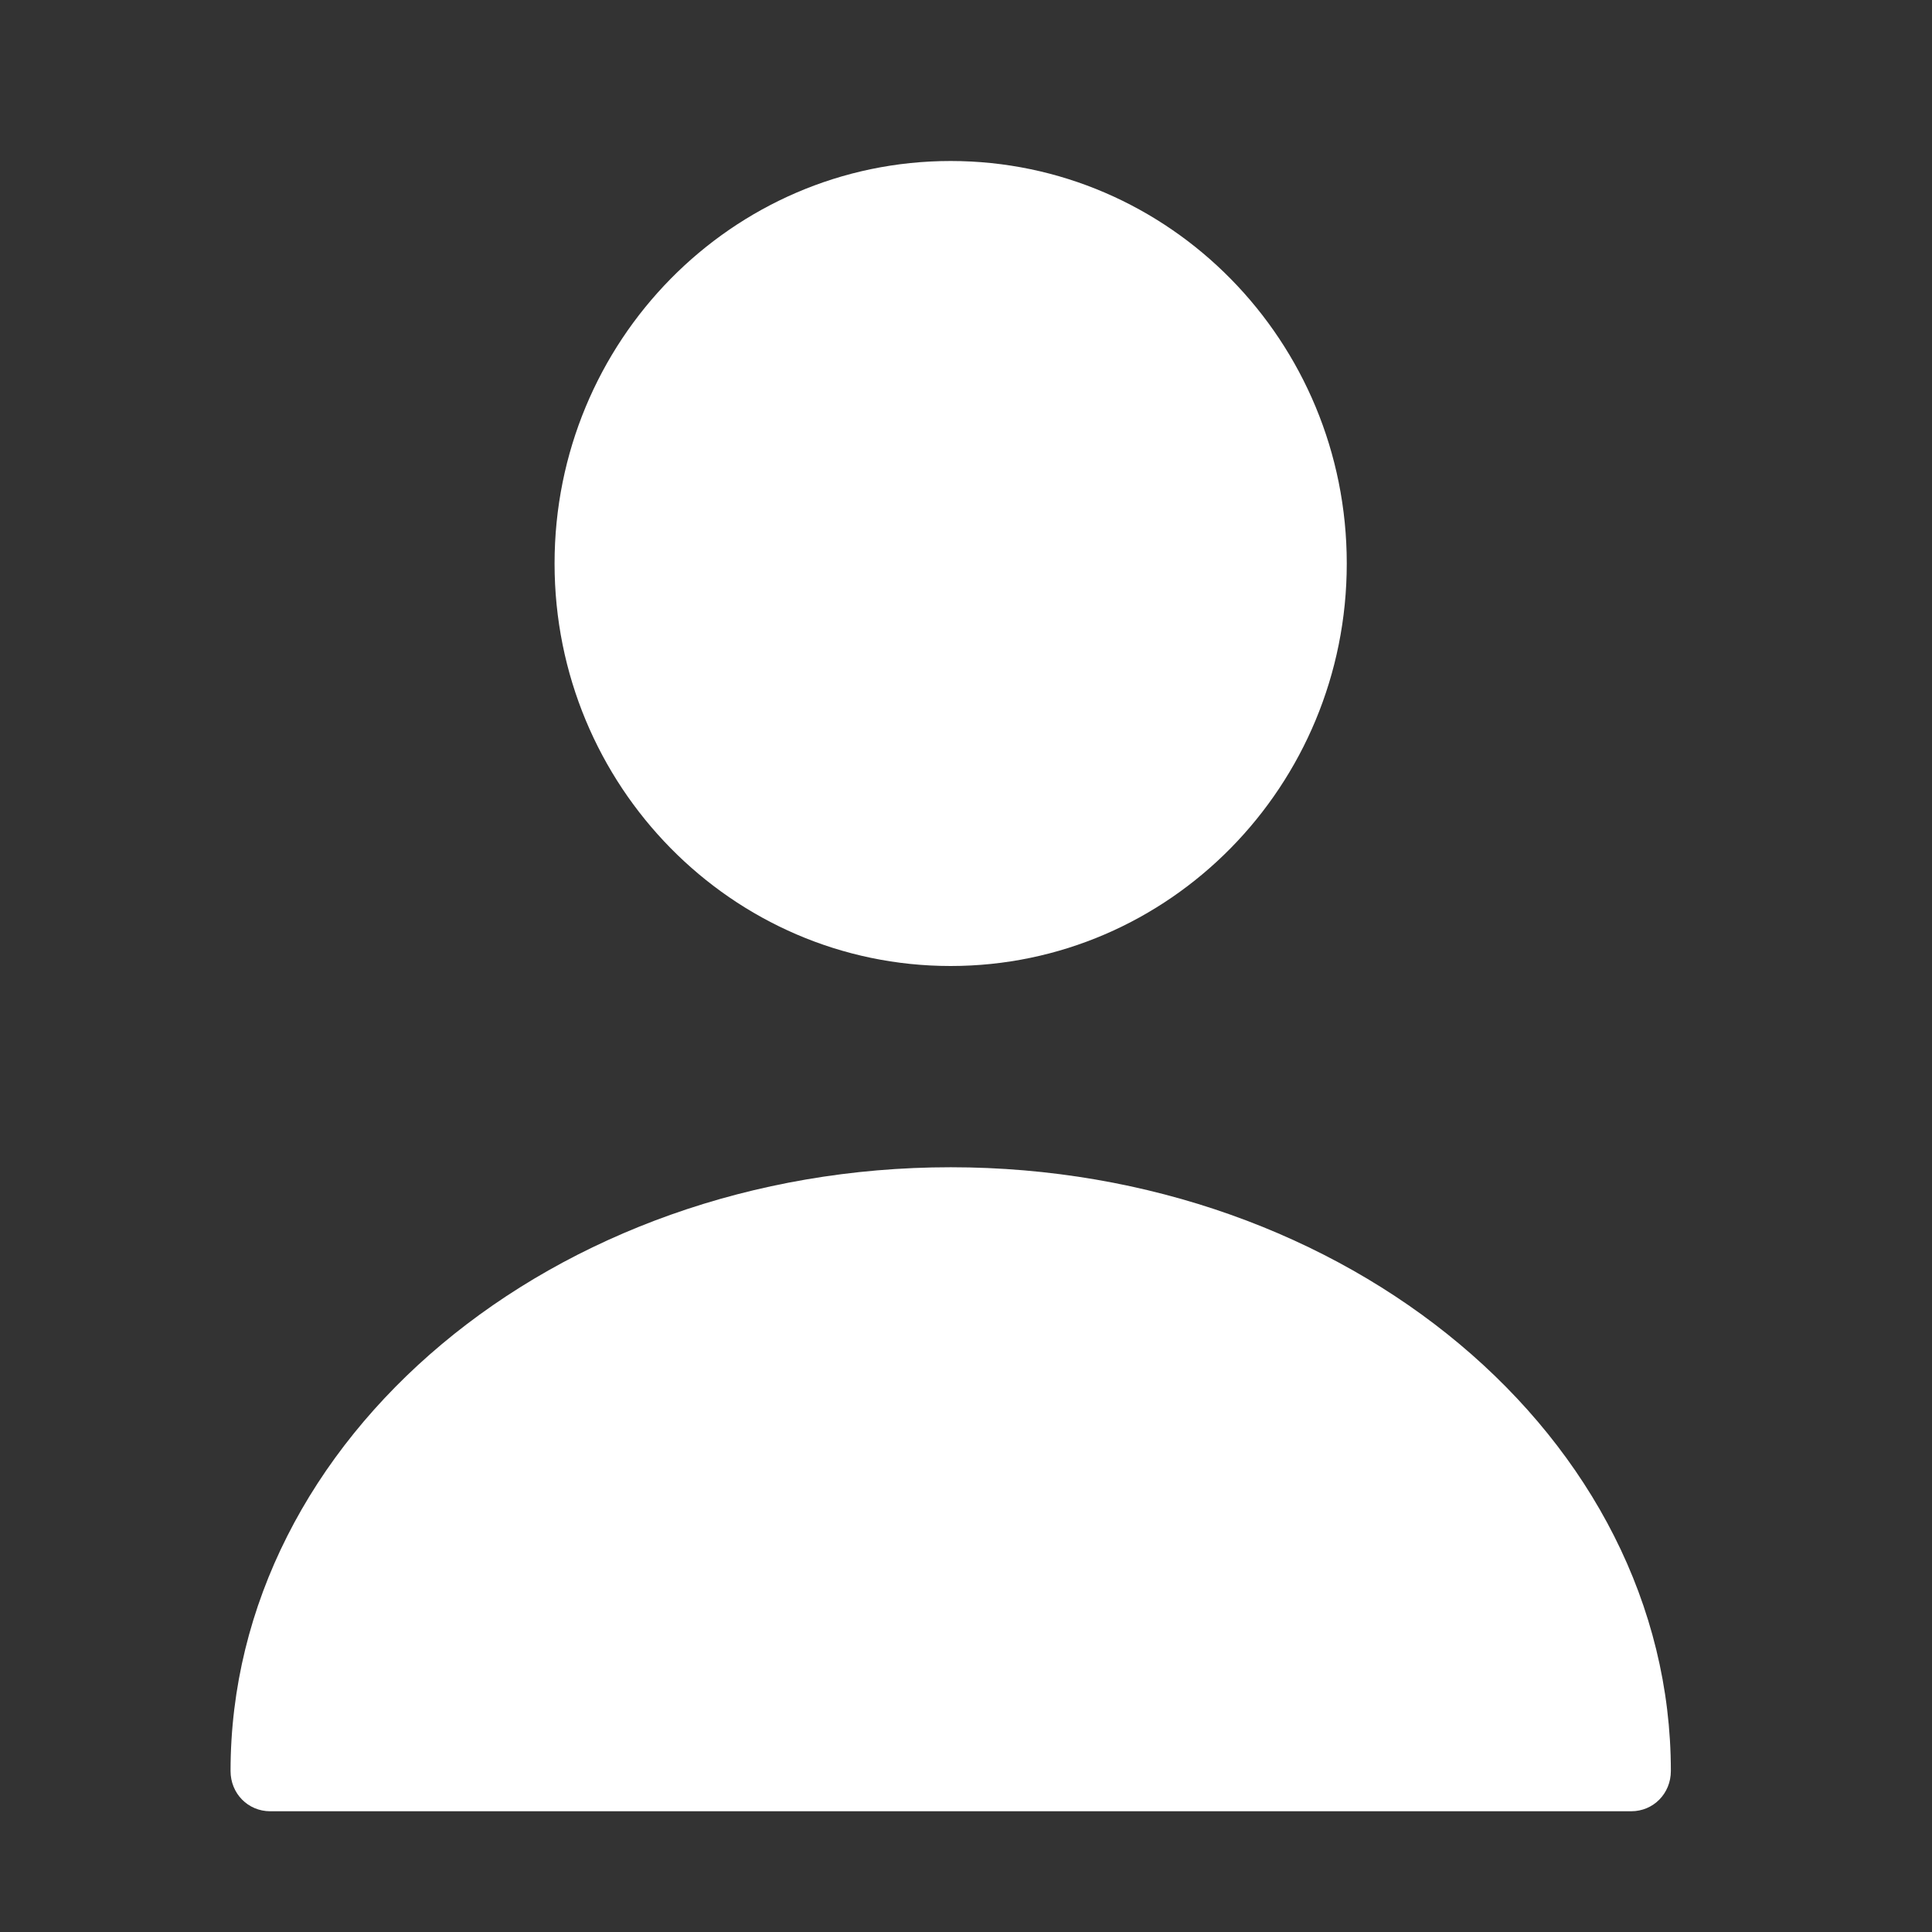 <svg width="24" height="24" viewBox="0 0 24 24" fill="none" xmlns="http://www.w3.org/2000/svg">
<rect x="0" y="0" width="24" height="24" fill="#333333" stroke="none"/>
<path d="M11.809 12C14.527 12 16.73 9.761 16.73 7C16.73 4.239 14.527 2 11.809 2C9.092 2 6.889 4.239 6.889 7C6.889 9.761 9.092 12 11.809 12Z" fill="white"/>
<path d="M11.81 14.5C6.88 14.5 2.864 17.86 2.864 22C2.864 22.28 3.081 22.5 3.356 22.5H20.264C20.539 22.5 20.756 22.28 20.756 22C20.756 17.86 16.74 14.5 11.81 14.5Z" fill="white"/>
</svg>
